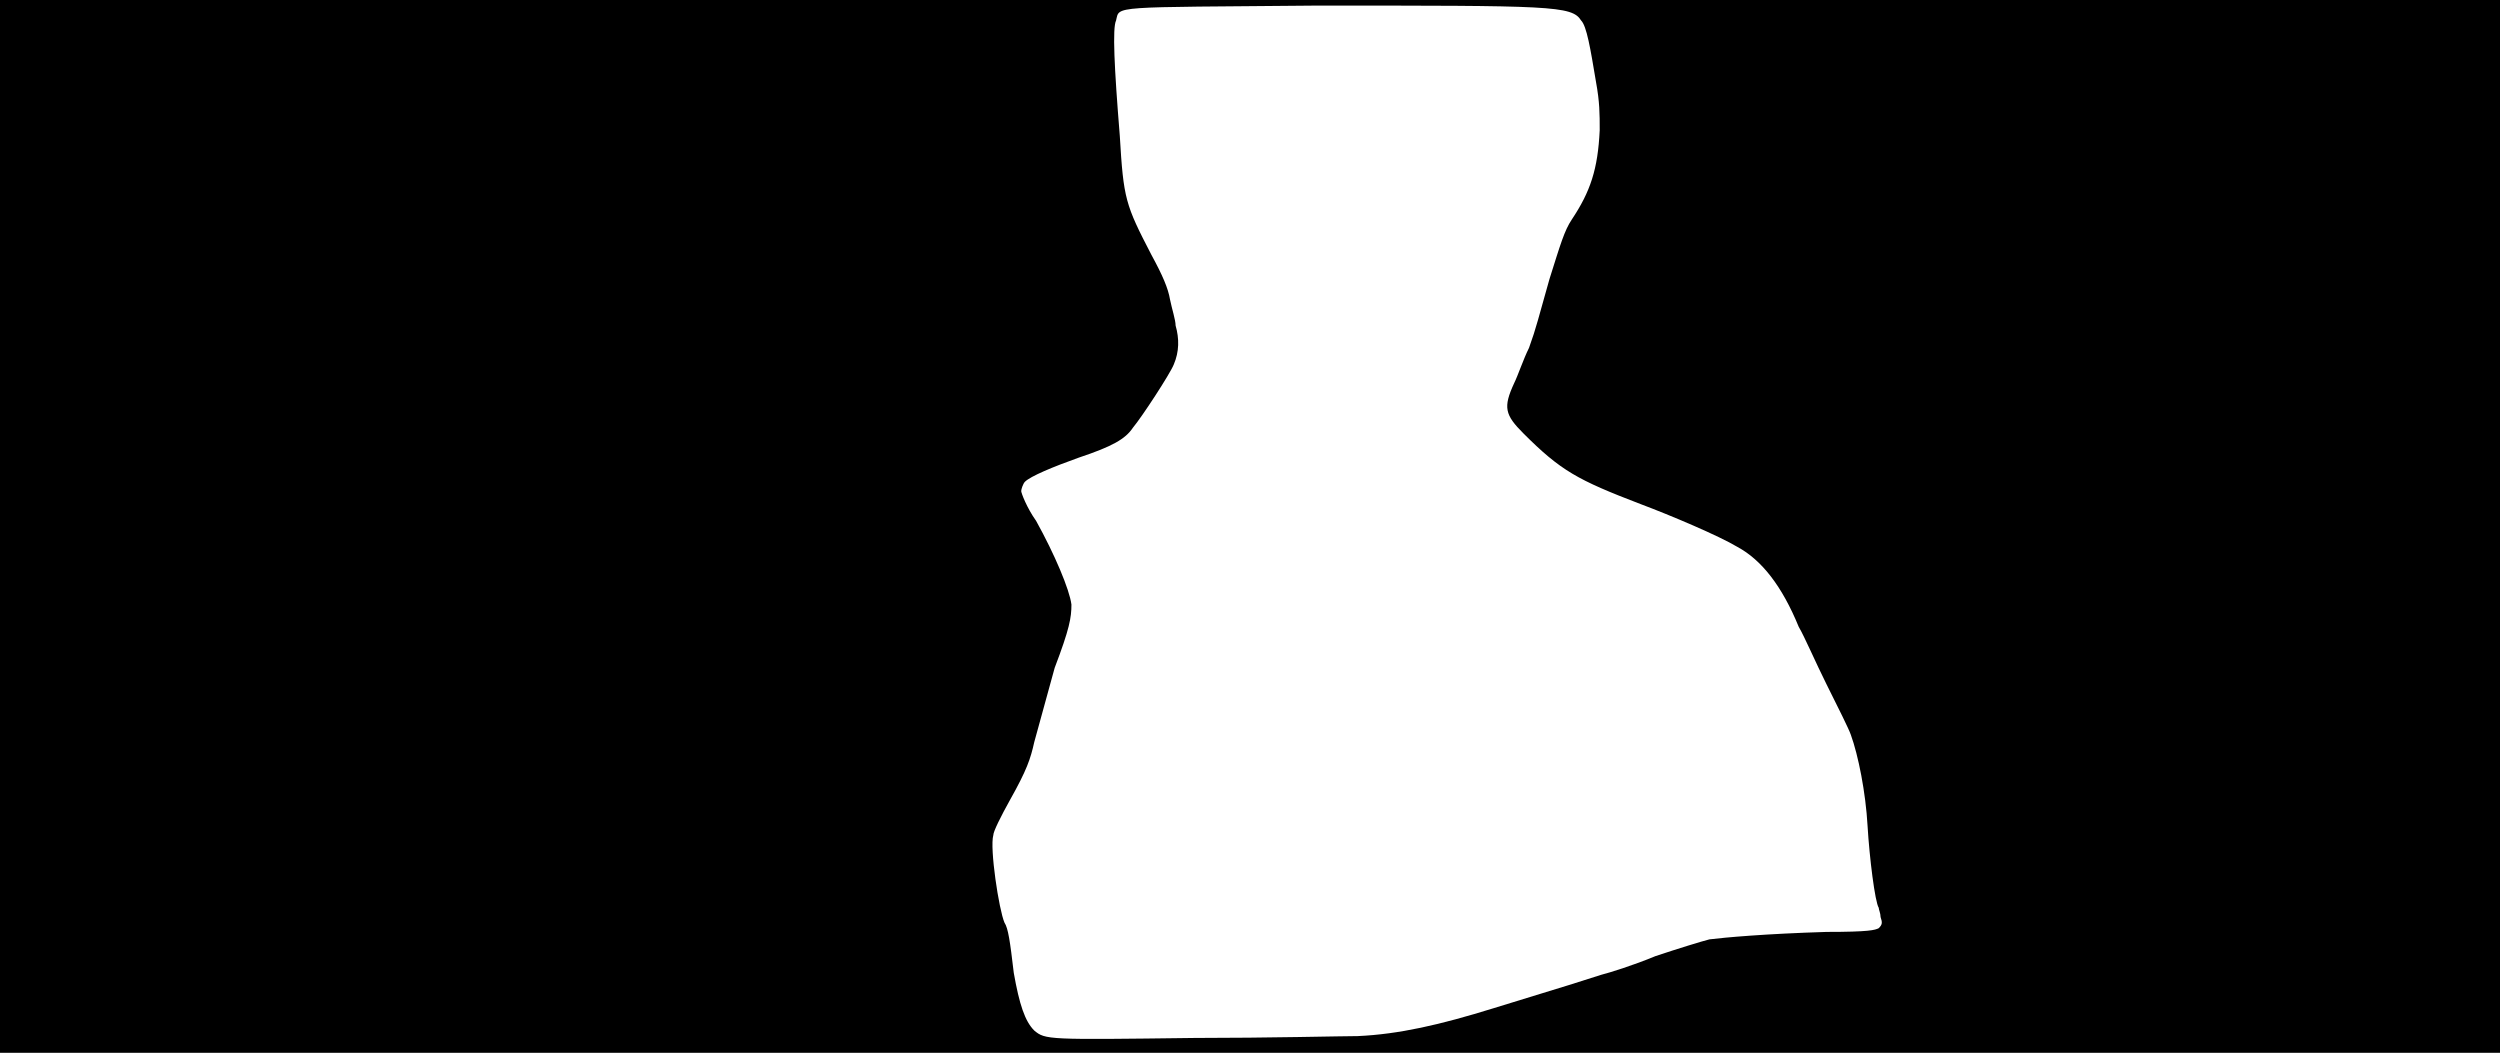 <svg xmlns="http://www.w3.org/2000/svg" width="1344" height="566"><path d="M0 283V0h1344v566H0V283m730 274c22-1 44-6 73-15 36-11 52-16 58-18 4-1 17-5 29-10 12-4 25-8 29-9 8-1 30-3 63-4 23 0 26-1 28-2 2-2 2-3 1-6 0-2-1-4-1-5-2-3-5-27-6-44-1-18-5-38-9-49-1-3-7-15-13-27s-12-26-15-31c-9-22-20-36-33-43-10-6-36-17-52-23-34-13-43-18-63-38-10-10-11-14-5-27 2-4 5-13 8-19 4-11 5-16 11-37 6-19 8-26 12-32 10-15 14-27 15-48 0-9 0-15-2-26-3-18-5-30-8-33-5-8-16-8-142-8-112 1-106 0-108 8-2 4-1 25 2 62 2 34 3 37 17 64 6 11 9 18 10 24 1 5 3 11 3 14 2 7 2 14-1 21-2 5-17 28-22 34-4 6-11 10-29 16-14 5-26 10-29 13-1 1-2 4-2 5s3 9 8 16c10 18 18 37 19 45 0 7-1 13-9 34-3 11-8 29-11 40-2 9-4 15-13 31-5 9-9 17-9 19-2 7 3 40 6 47 2 3 3 10 5 27 3 17 6 26 11 31 6 5 7 5 86 4 40 0 80-1 88-1z"/></svg>
